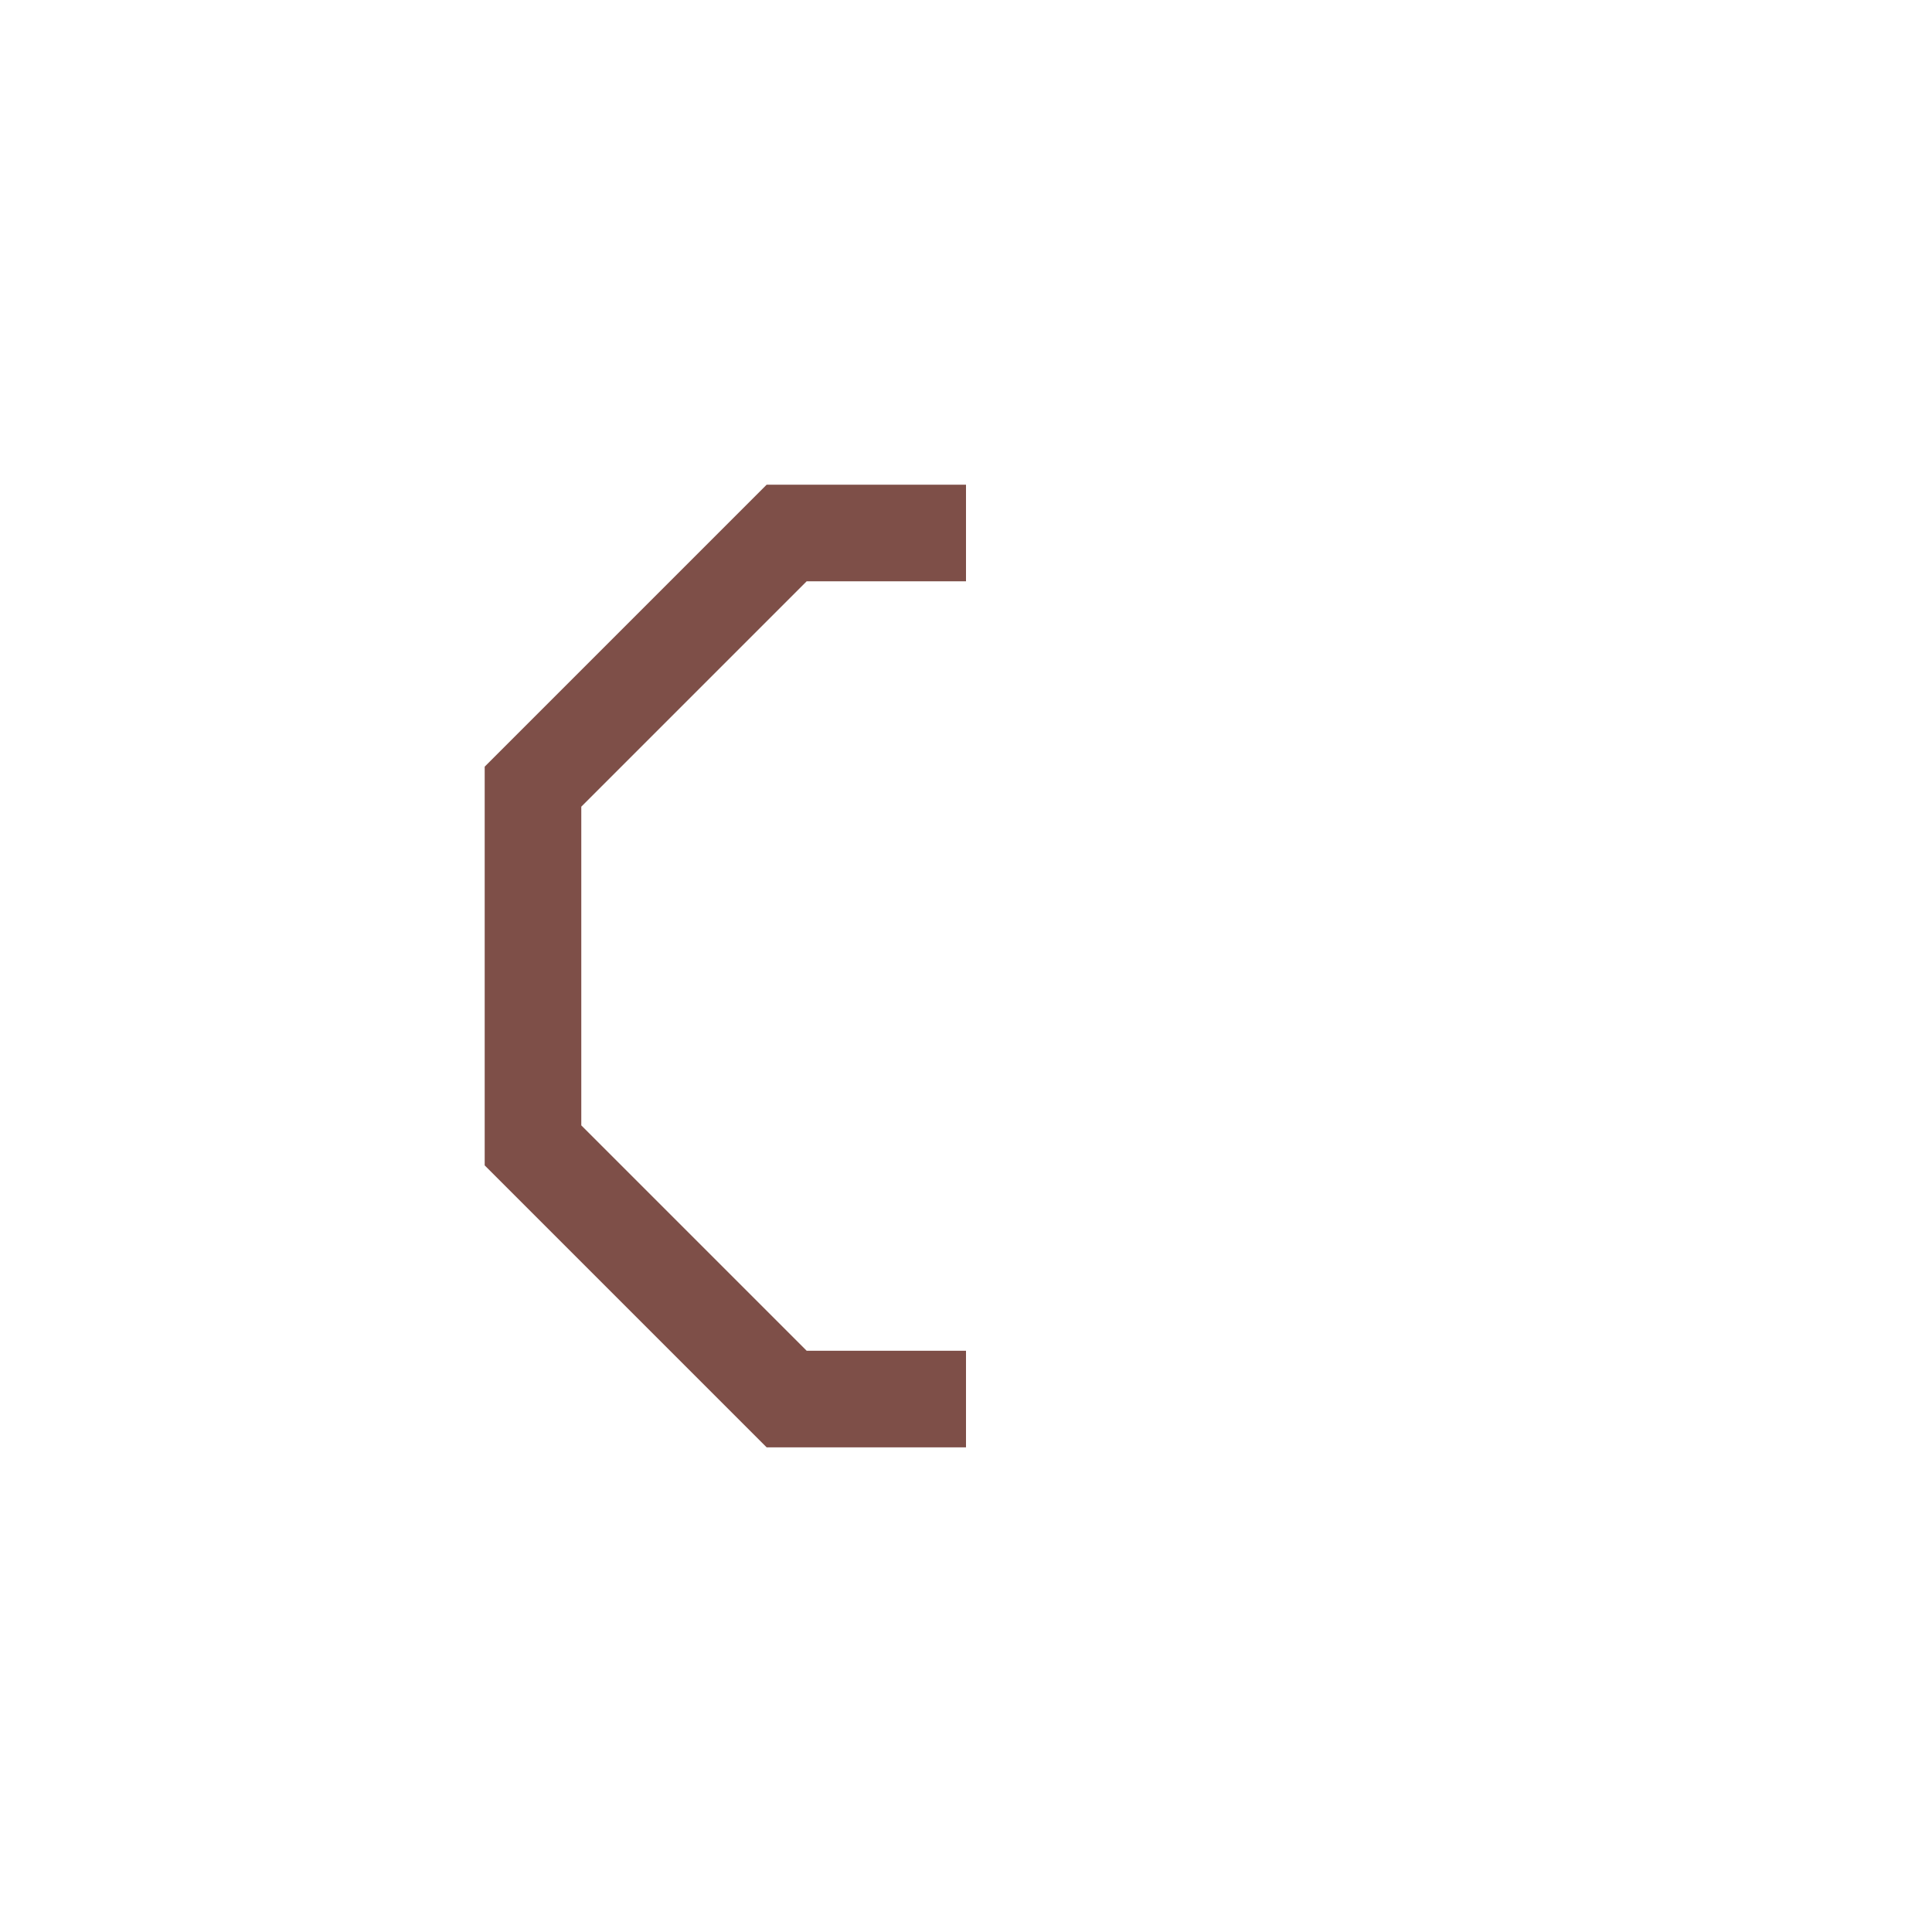 <?xml version="1.0" encoding="utf-8"?>
<!-- Generator: Adobe Illustrator 21.1.0, SVG Export Plug-In . SVG Version: 6.00 Build 0)  -->
<svg version="1.1" id="Layer_1" xmlns="http://www.w3.org/2000/svg" xmlns:xlink="http://www.w3.org/1999/xlink" x="0px" y="0px"
	 viewBox="0 0 4000 4000" style="enable-background:new 0 0 4000 4000;" xml:space="preserve">
<style type="text/css">
	.st0{display:none;fill:none;stroke:#7E4F48;stroke-width:200;stroke-miterlimit:10;}
	.st1{fill:none;stroke:#7E4F48;stroke-width:200;stroke-miterlimit:10;}
	.st2{display:none;fill:#CB5905;stroke:#CB5905;stroke-miterlimit:10;}
	.st3{display:none;fill:#FF7E20;stroke:#FF7E20;stroke-miterlimit:10;}
	.st4{display:none;fill:#00727E;stroke:#00727E;stroke-miterlimit:10;}
	.st5{display:none;fill:#05B7CB;stroke:#05B7CB;stroke-miterlimit:10;}
</style>
<title>green Artboard 1</title>
<polyline class="st0" points="2000,2896.6 2371.4,2896.6 2896.5,2371.4 2896.5,1628.7 2371.4,1103.5 2000,1103.5 "/>
<polyline class="st1" points="2000,1103.5 1628.7,1103.5 1103.5,1628.7 1103.5,2371.4 1628.7,2896.6 2000,2896.6 "/>
<polygon class="st2" points="2129.3,339.8 1871.3,339.8 1688.9,522.2 1688.9,780.2 1871.3,962.6 2129.3,962.6 2311.7,780.2 
	2311.7,522.2 "/>
<polygon class="st3" points="2110.2,389.4 1893.6,389.4 1740.4,542.6 1740.4,759.2 1893.6,912.4 2110.2,912.4 2263.4,759.2 
	2263.4,542.6 "/>
<polyline class="st4" points="1998.6,2805.3 2341.9,2808.3 2809.4,2340.8 2803.6,1673.9 2327.9,1198.3 1998.6,1195.4 "/>
<polyline class="st2" points="1998.6,1195.4 1661,1192.5 1193.6,1659.9 1199.4,2326.8 1675,2802.5 1998.6,2805.3 "/>
<polyline class="st5" points="1998.6,2679.7 2285,2682.2 2677.5,2289.6 2672.7,1729.6 2273.2,1330.1 1998.6,1327.8 "/>
<polyline class="st3" points="1998.6,1327.8 1713.2,1325.3 1320.7,1717.8 1325.5,2277.9 1724.9,2677.3 1998.6,2679.7 "/>
<polygon class="st4" points="2129.3,3037.4 1871.3,3037.4 1688.9,3219.8 1688.9,3477.8 1871.3,3660.2 2129.3,3660.2 2311.7,3477.8 
	2311.7,3219.8 "/>
<polygon class="st5" points="2110.2,3087.1 1893.6,3087.1 1740.4,3240.3 1740.4,3456.9 1893.6,3610.1 2110.2,3610.1 2263.4,3456.9 
	2263.4,3240.3 "/>
	//updated,3612.7 2245.9,3459.5 
	2245.9,3242.9 "/>
</svg>
